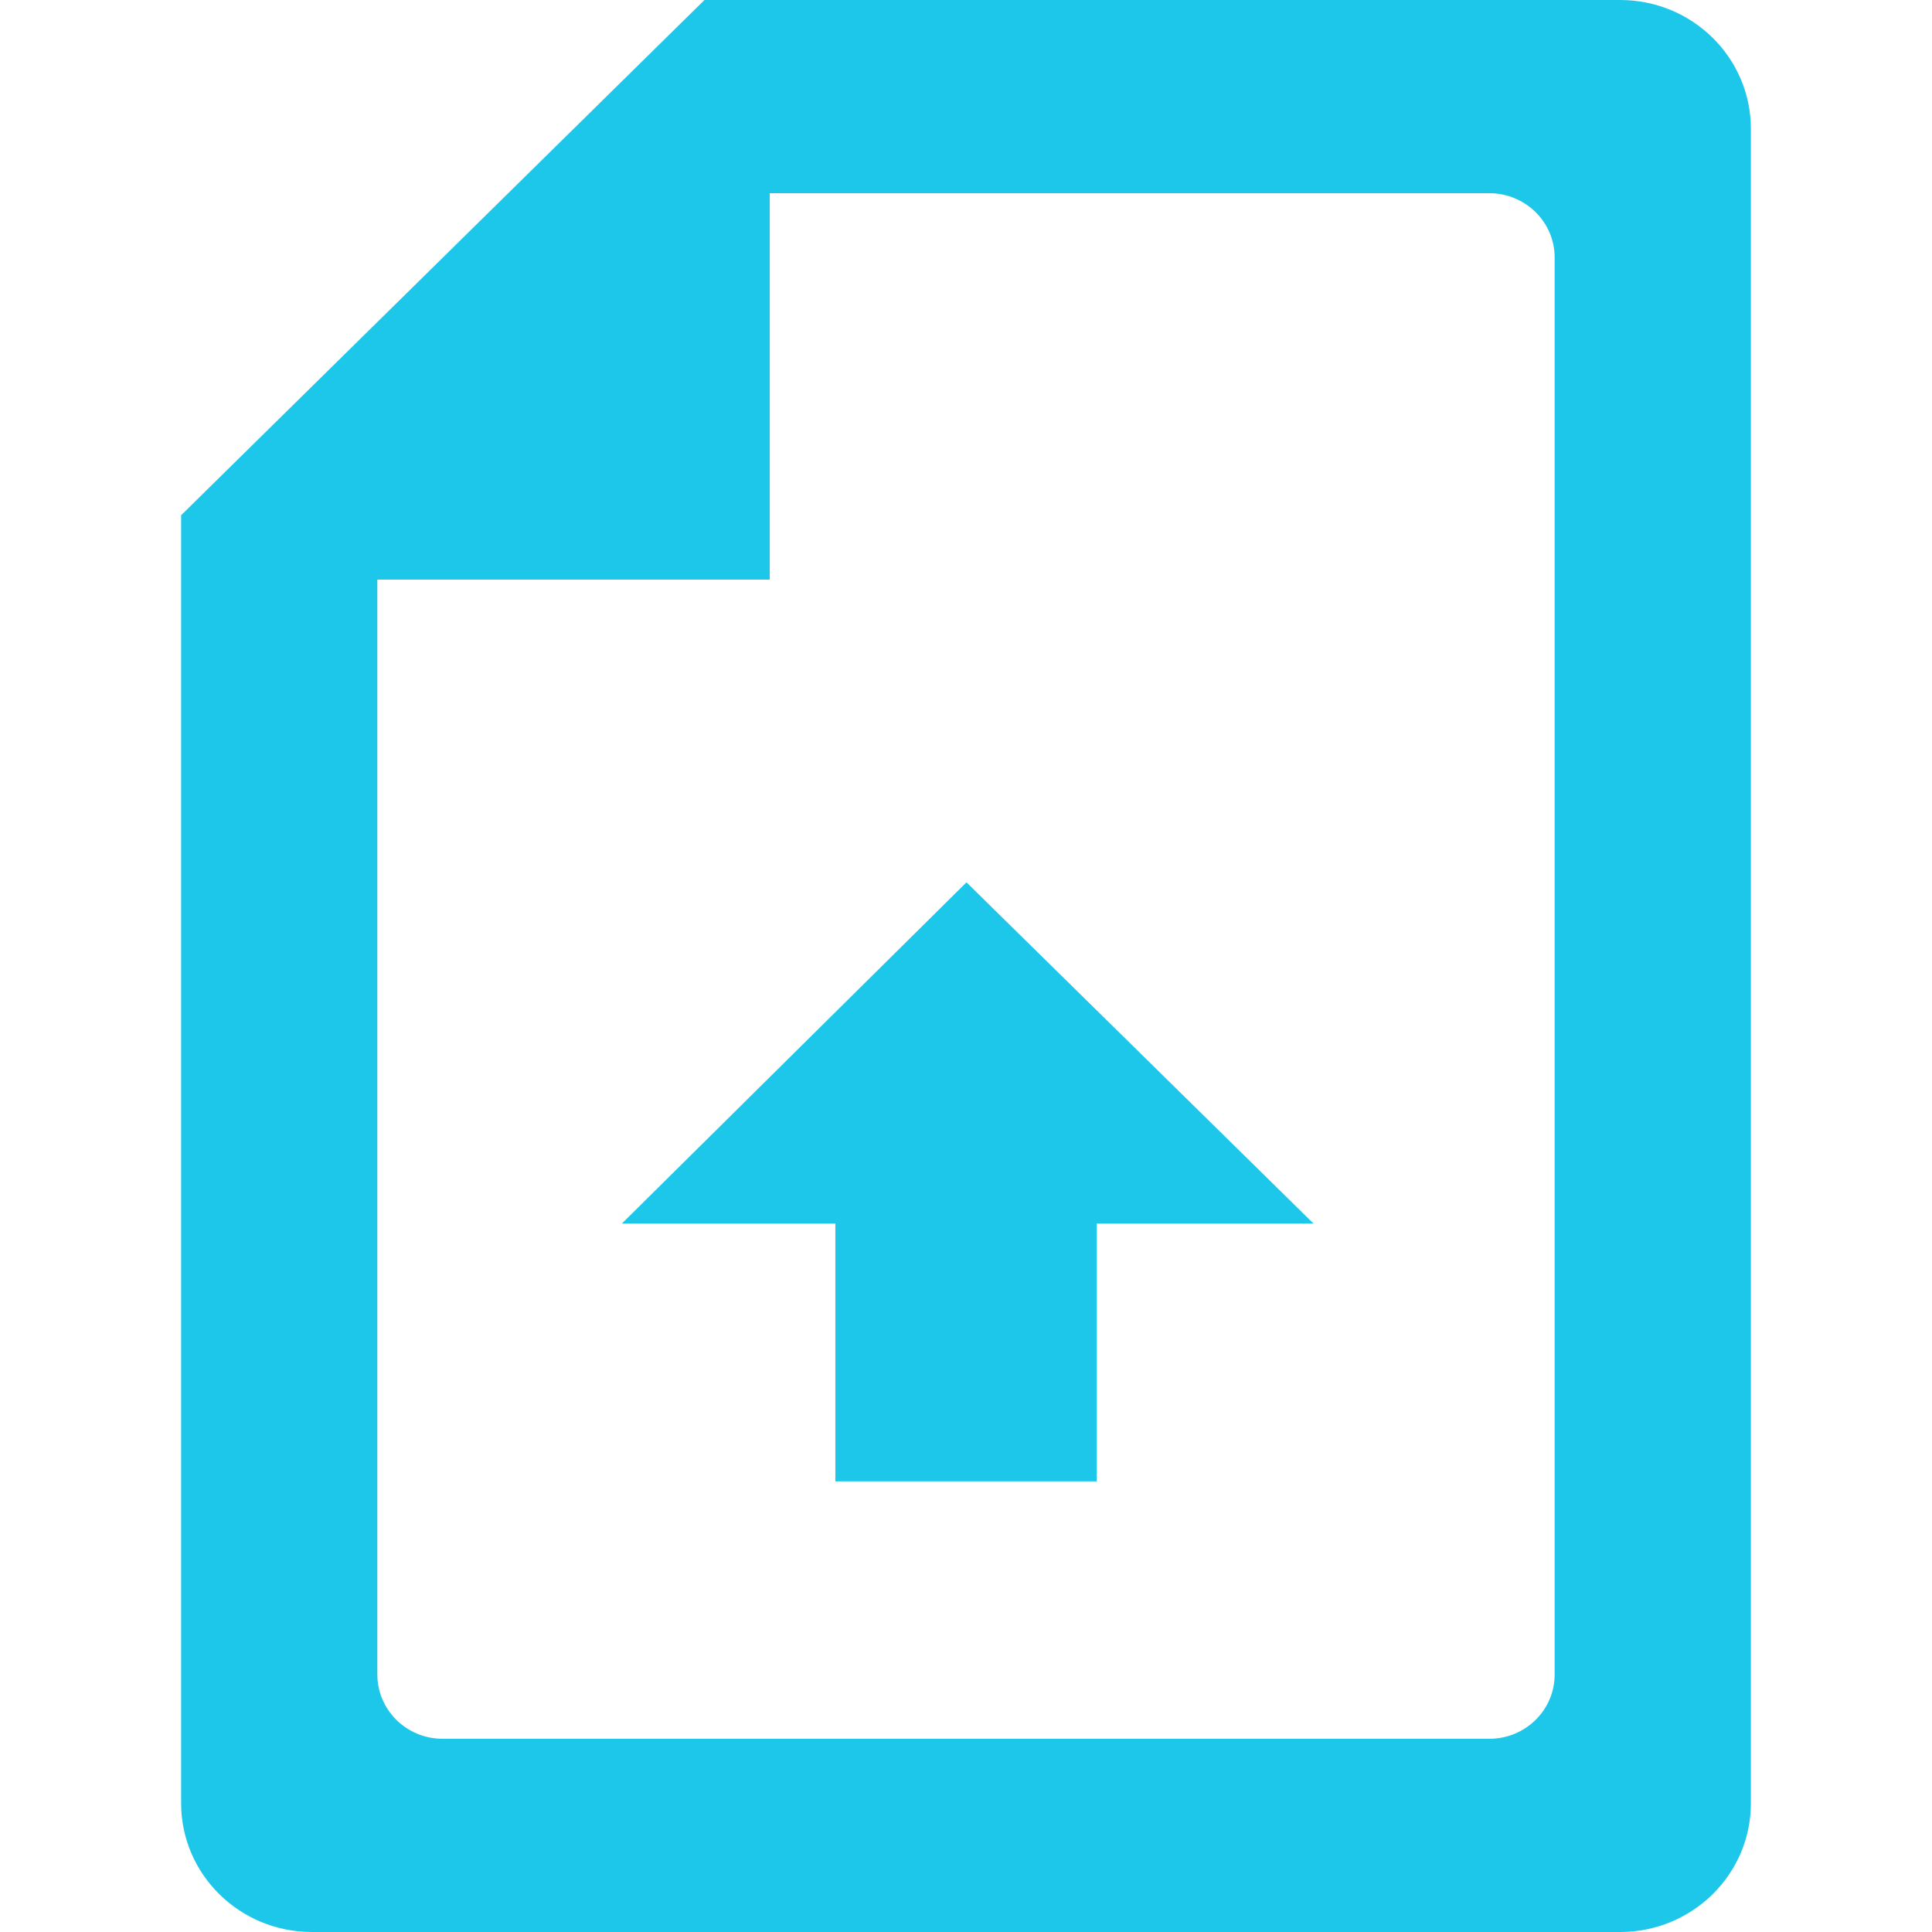 <?xml version="1.0" standalone="no"?><!DOCTYPE svg PUBLIC "-//W3C//DTD SVG 1.1//EN" "http://www.w3.org/Graphics/SVG/1.1/DTD/svg11.dtd"><svg t="1539561084772" class="icon" style="" viewBox="0 0 1024 1024" version="1.1" xmlns="http://www.w3.org/2000/svg" p-id="7009" xmlns:xlink="http://www.w3.org/1999/xlink" width="200" height="200"><defs><style type="text/css"></style></defs><path d="M408 102.4l381.312 0c19.2 0 34.688 15.296 34.688 34.112l0 750.976c0 18.88-15.488 34.112-34.688 34.112L234.688 921.6c-19.2 0-34.688-15.232-34.688-34.112L200 307.2l208 0L408 102.4zM96 273.088l0 682.688C96 993.472 127.04 1024 165.312 1024l693.376 0c38.272 0 69.312-30.528 69.312-68.224L928 68.288C928 30.528 896.96 0 858.688 0L373.376 0 96 273.088zM442.688 785.152l138.624 0 0-136.64 114.88 0L512.256 467.648l-182.656 180.864 113.152 0L442.752 785.152z" p-id="7010" fill="#1dc7ea"></path></svg>